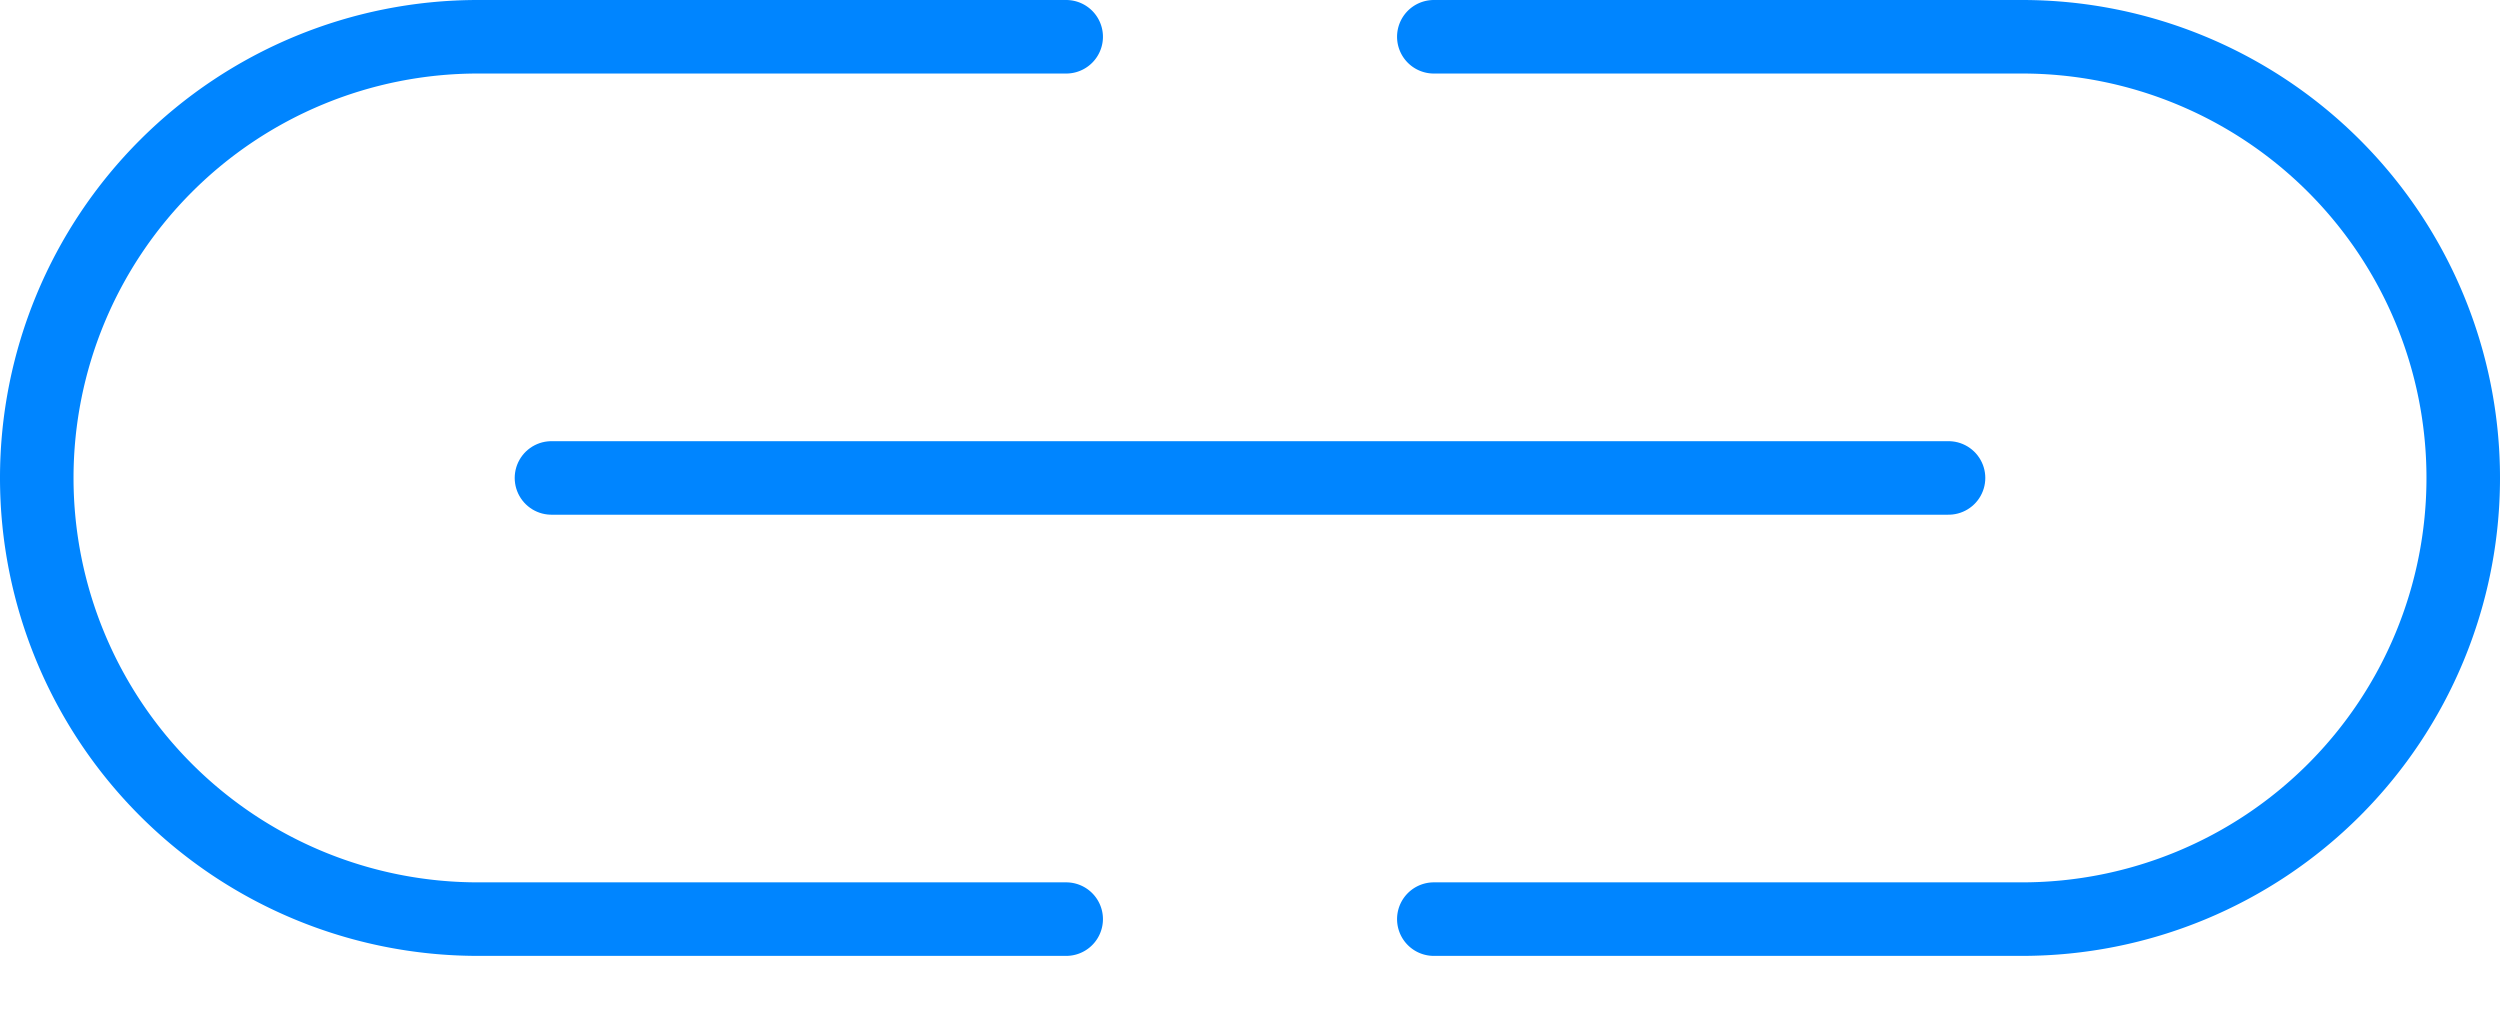 <svg xmlns="http://www.w3.org/2000/svg" width="34" height="14" viewBox="0 0 34 14"><path d="M14.5,12.5h-8a6,6,0,0,1-6-6h0a6,6,0,0,1,6-6h8" style="fill:none;stroke:#0085ff;stroke-linecap:round;stroke-linejoin:round"/><path d="M19.5.5h8a6,6,0,0,1,6,6h0a6,6,0,0,1-6,6h-8" style="fill:none;stroke:#0085ff;stroke-linecap:round;stroke-linejoin:round"/><line x1="7.5" y1="6.5" x2="26.5" y2="6.5" style="fill:none;stroke:#0085ff;stroke-linecap:round;stroke-linejoin:round"/></svg>